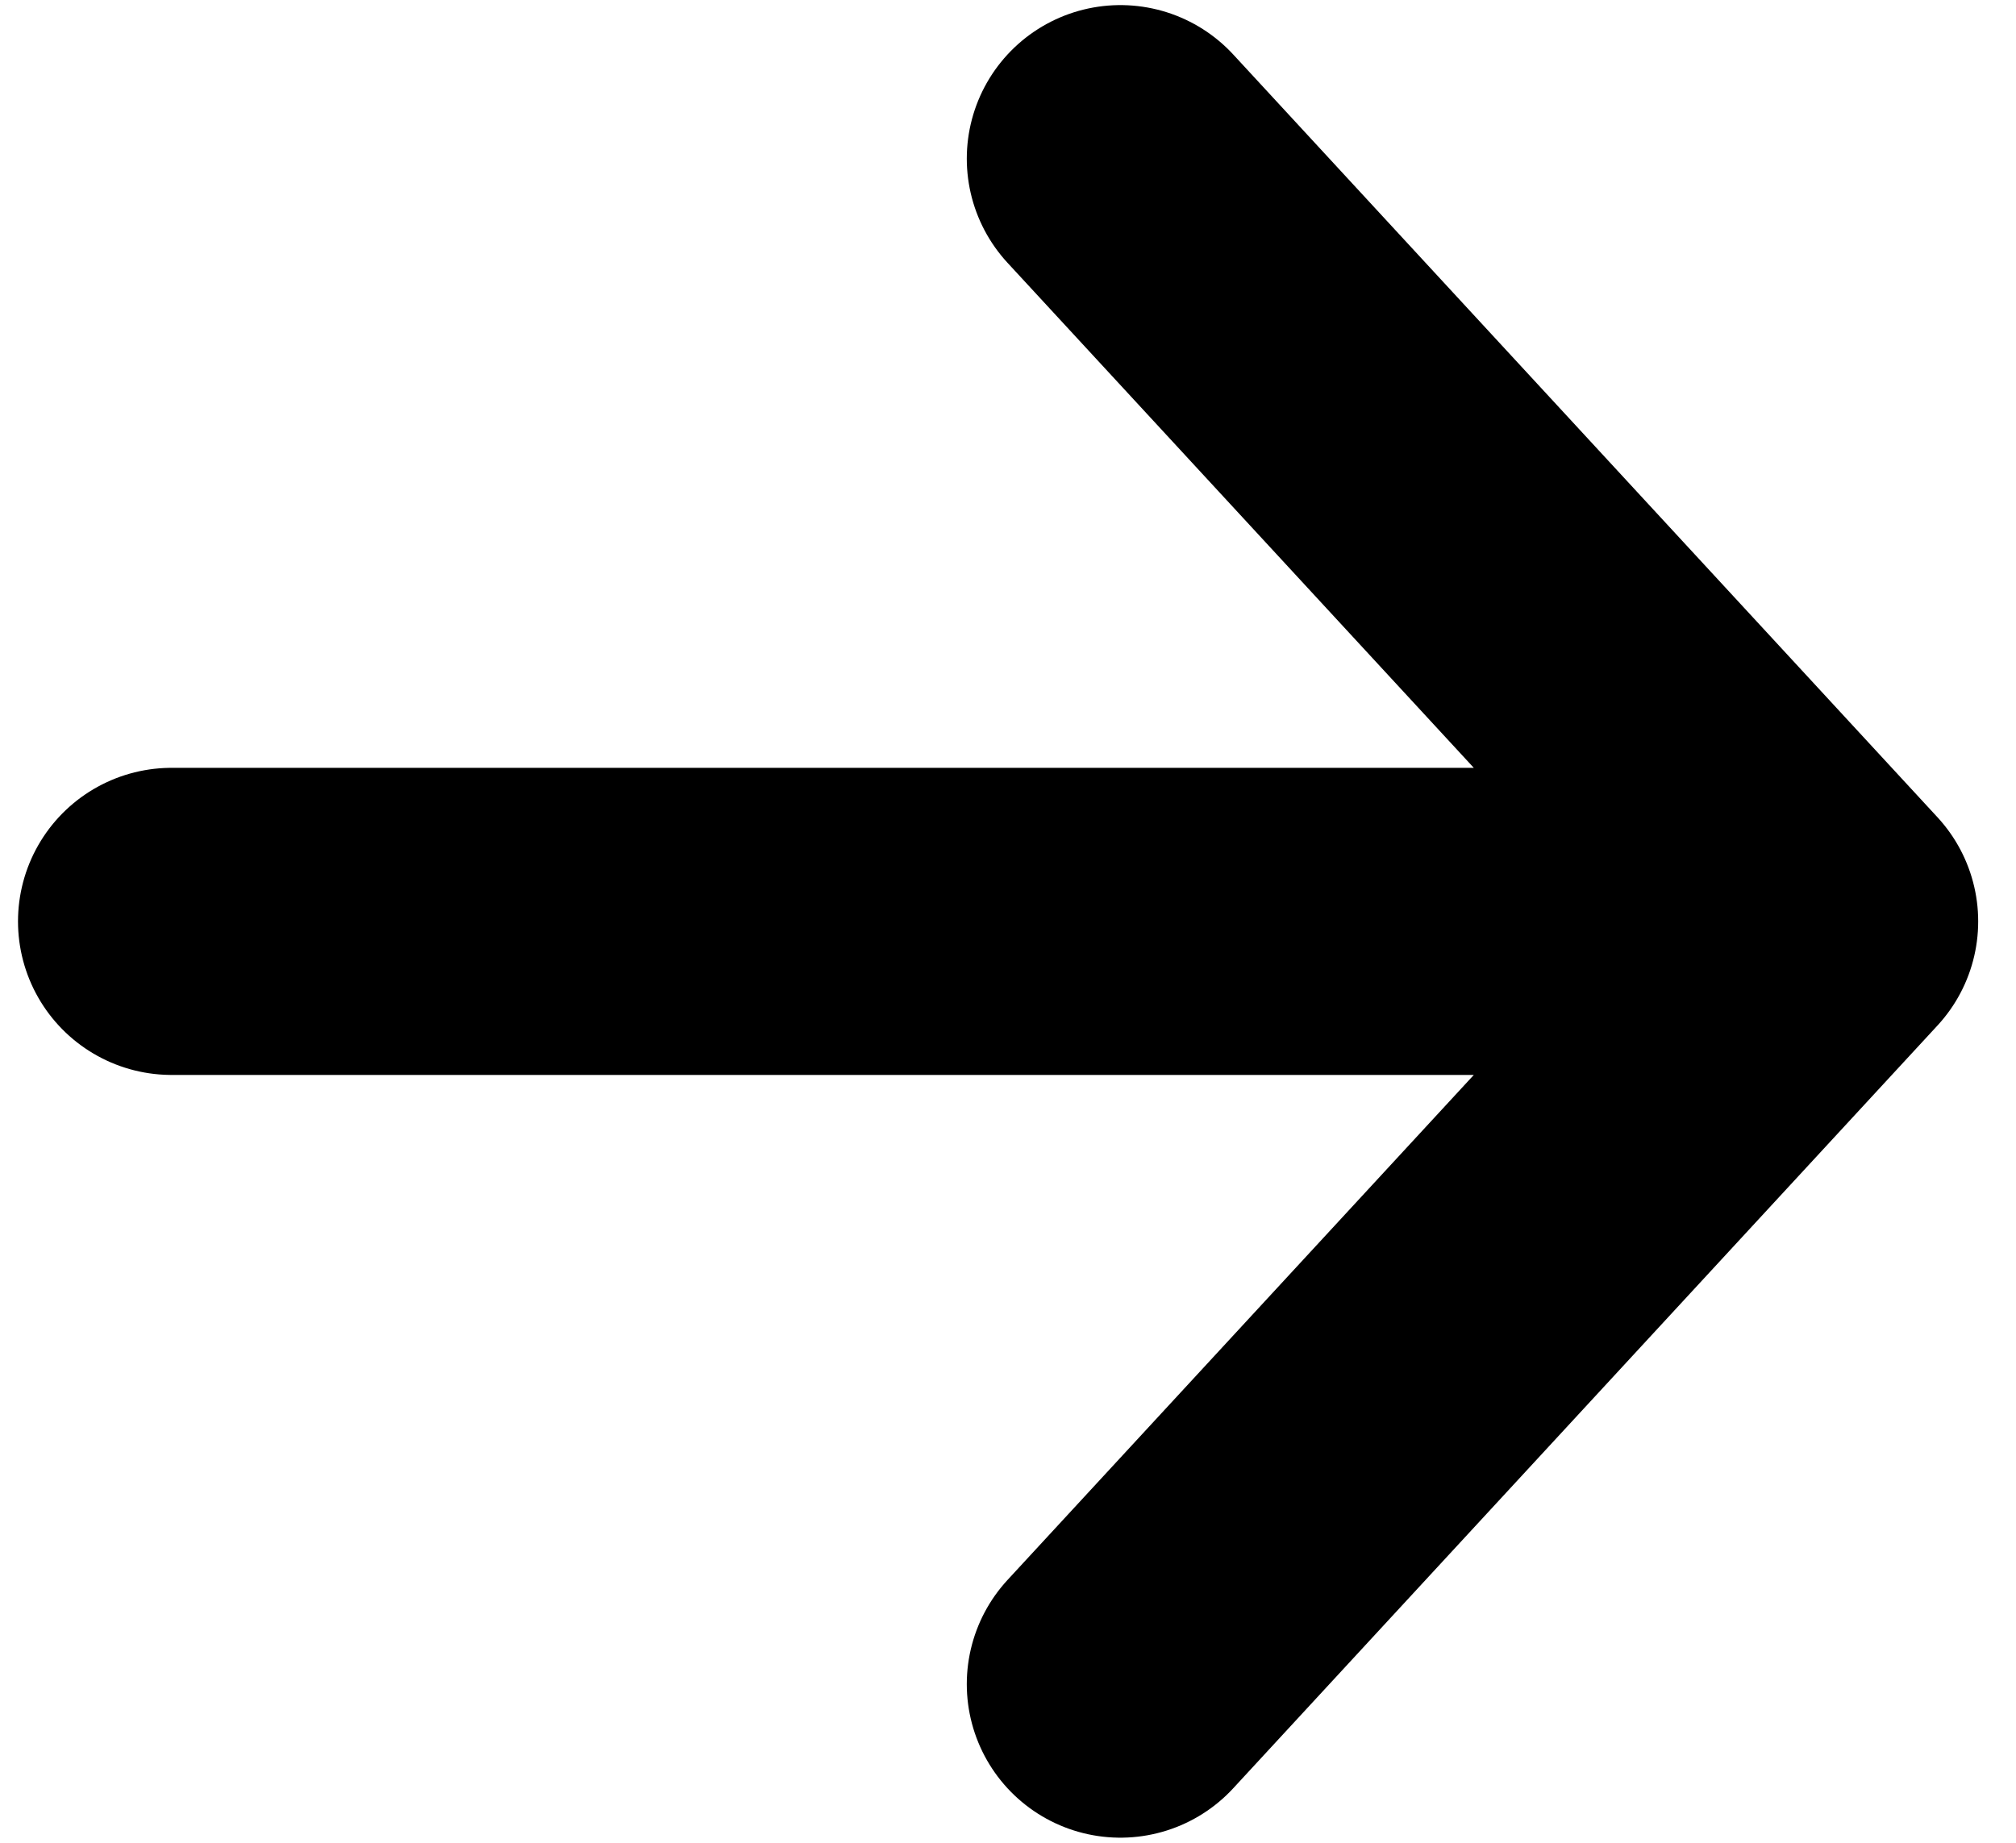 <!-- Generated by IcoMoon.io -->
<svg version="1.1" xmlns="http://www.w3.org/2000/svg" width="35" height="32" viewBox="0 0 35 32">
<title>arrow</title>
<path fill="none" stroke-linejoin="round" stroke-linecap="round" stroke-miterlimit="4" stroke-width="5.333" stroke="#000" d="M19.451 29.245l12.226-13.245M31.677 16l-12.226-13.245M31.677 16h-28.698"></path>
</svg>
